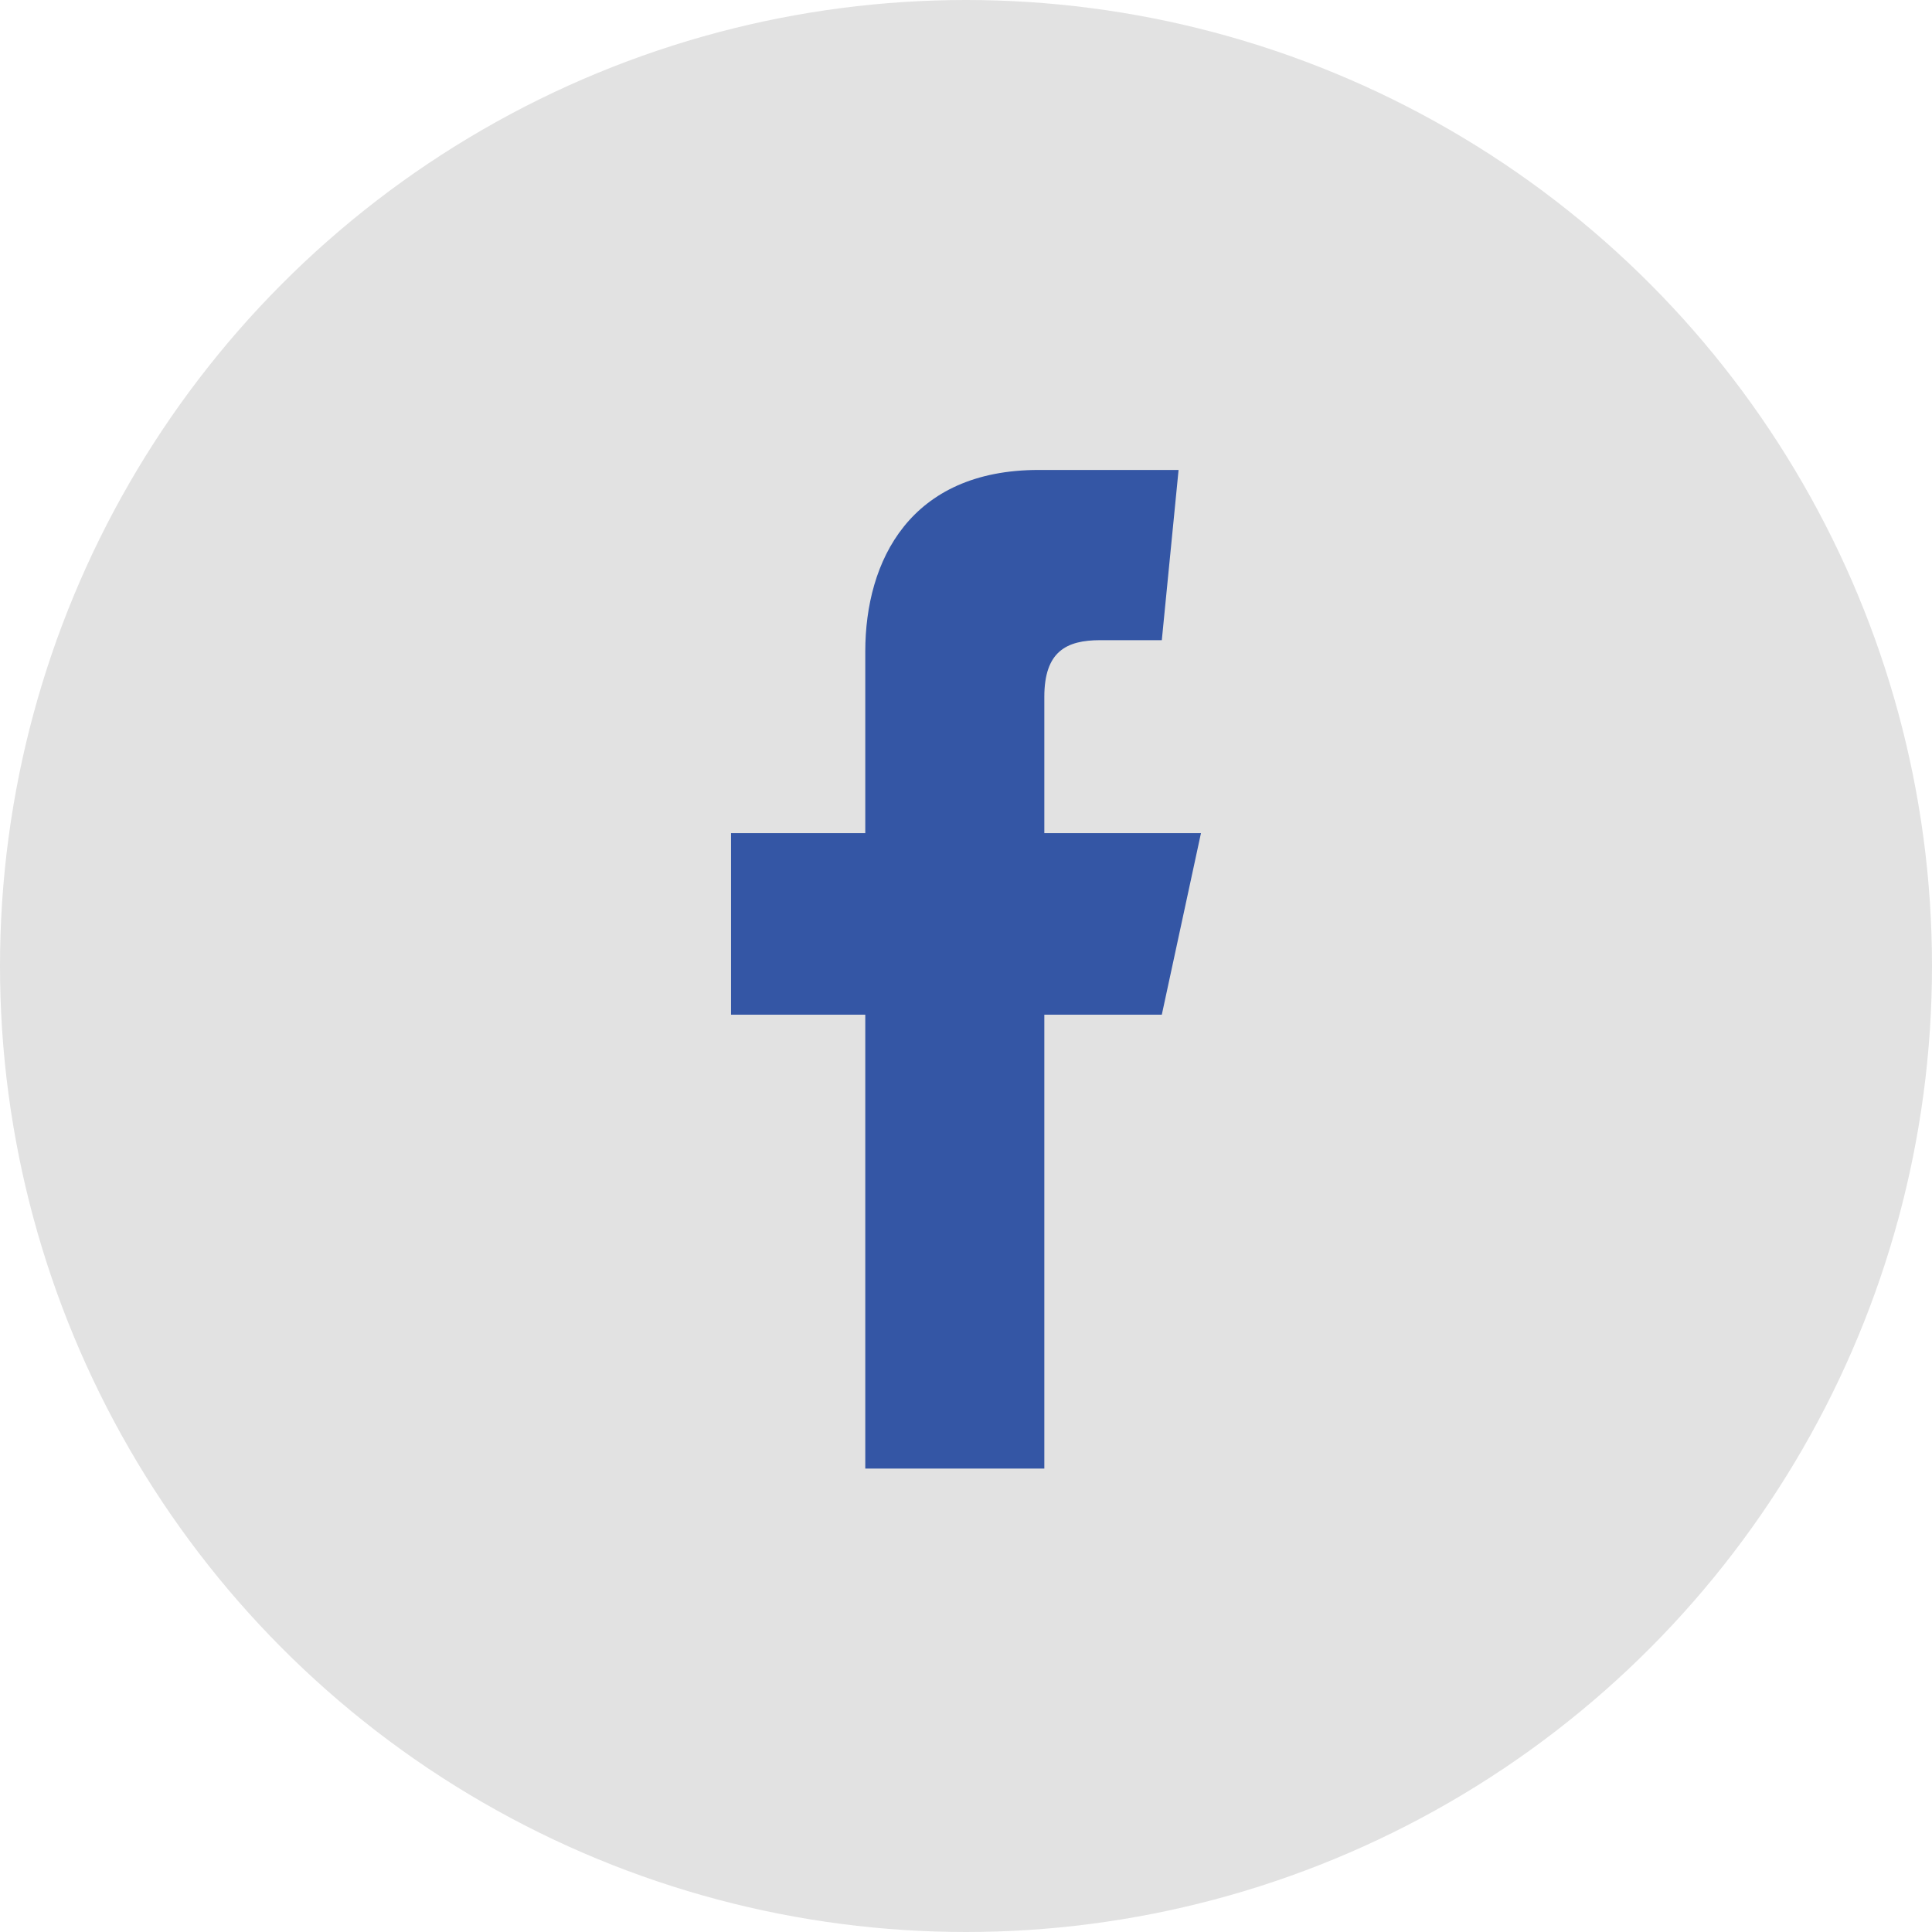<svg width="37px" height="37px" viewBox="0 0 37 37" version="1.1" xmlns="http://www.w3.org/2000/svg" xmlns:xlink="http://www.w3.org/1999/xlink">
    <g id="Detail" stroke="none" stroke-width="1" fill="none" fill-rule="evenodd">
        <g id="Detail-Paylas-2" transform="translate(-561, -369)">
            <g id="Group-30" transform="translate(561, 244)">
                <g id="Group-43" transform="translate(0, 125)">
                    <circle id="Oval" fill="#E2E2E2" fill-rule="nonzero" cx="18.5" cy="18.5" r="18.5"></circle>
                    <g id="facebook" transform="translate(14, 9)" fill="#3456A5">
                        <path d="M6,6.955 L6,4.347 C6,3.477 6.421,3.26 7.071,3.26 L8.25,3.26 L8.571,0 L5.893,0 C3.429,0 2.571,1.739 2.571,3.477 L2.571,6.955 L0,6.955 L0,10.432 L2.571,10.432 L2.571,19.125 L6,19.125 L6,10.432 L8.25,10.432 L9,6.955 L6,6.955 Z" id="Path"></path>
                    </g>
                </g>
            </g>
        </g>
    </g>
</svg>